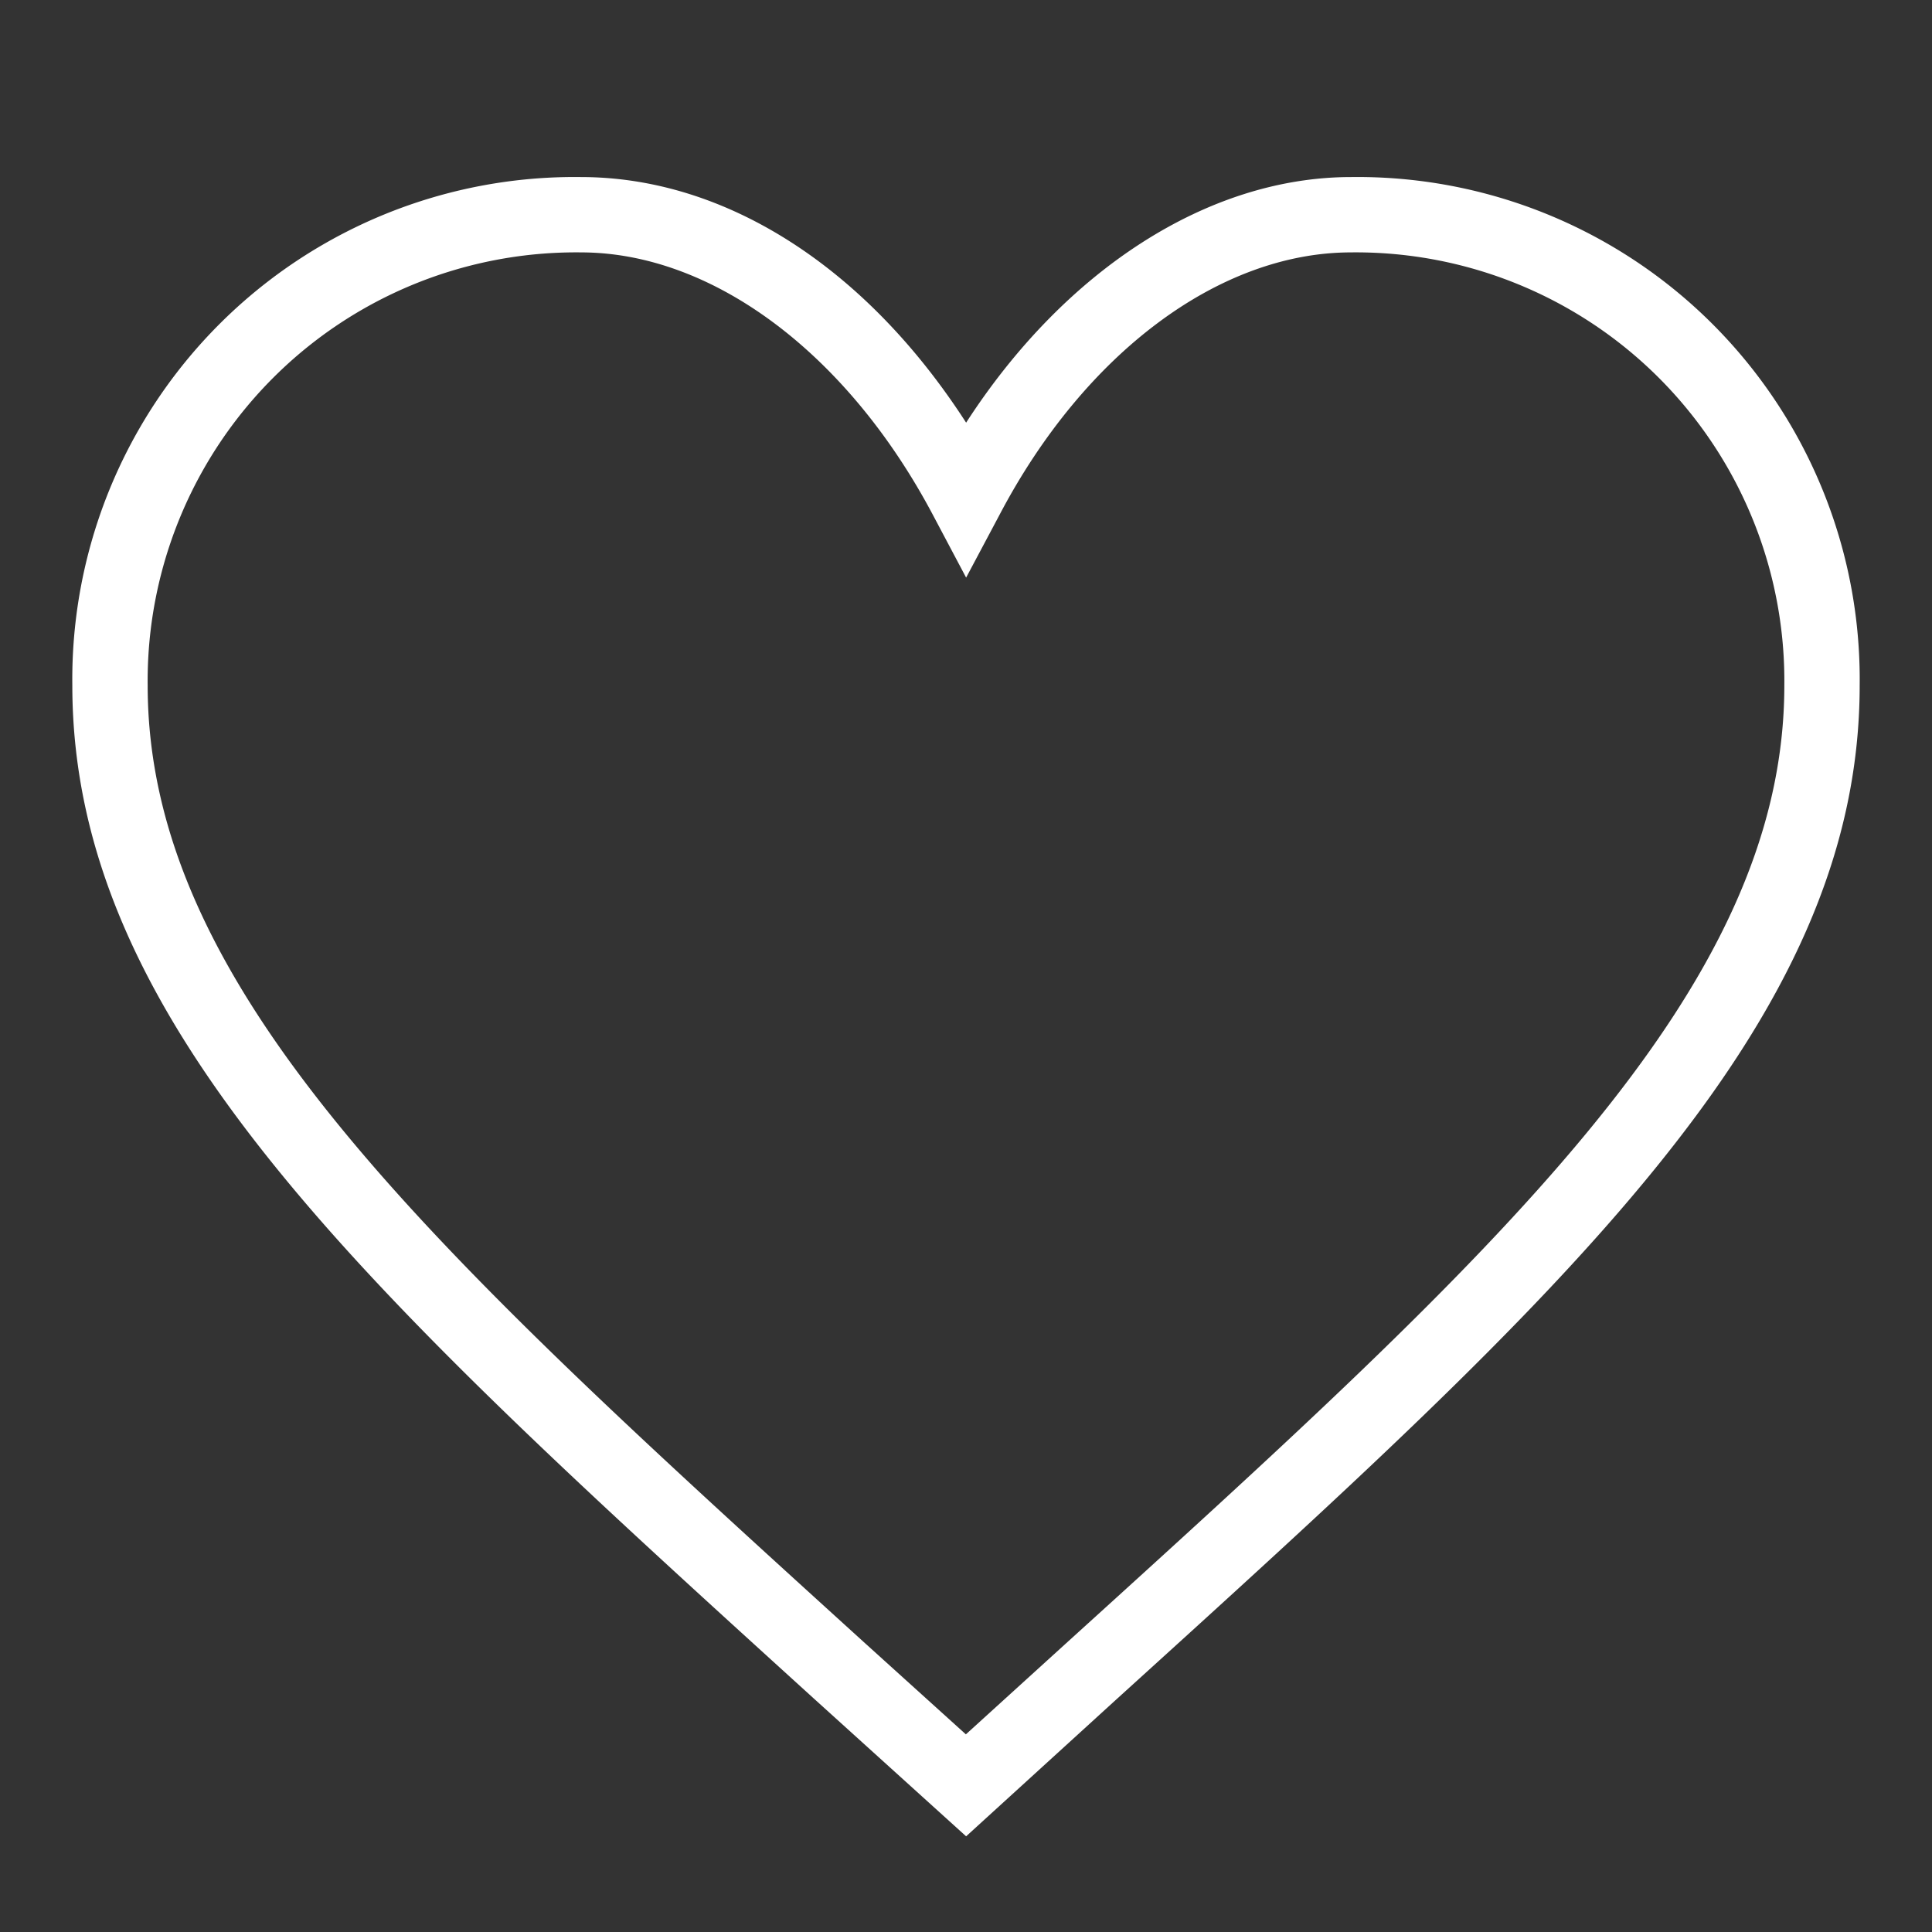 <svg id="Layer_1" data-name="Layer 1" xmlns="http://www.w3.org/2000/svg" viewBox="0 0 76.93 76.93"><rect x="0" y="0" width="76.93" height="76.93" fill="#333333" stroke="none"/><defs><style>.cls-1{fill:#fff;}</style></defs><path class="cls-1" d="M38.47,73.12l-6.09-5.51C14.62,51.47,2.88,40.81,2.88,27.29A20,20,0,0,1,23.13,7.05c5.77,0,11.36,3.61,15.34,9.78,3.94-6.09,9.64-9.78,15.33-9.78A20,20,0,0,1,74.05,27.29c0,13.54-11.78,24.22-29.6,40.38ZM23.13,10.05A17.06,17.06,0,0,0,5.88,27.29c0,12.19,11.35,22.5,28.52,38.1l4.06,3.67,3.94-3.58c17.27-15.66,28.65-26,28.65-38.19A17.06,17.06,0,0,0,53.8,10.05c-5.24,0-10.61,4-14,10.45L38.47,23l-1.33-2.51C33.73,14.06,28.36,10.05,23.13,10.05Z"/></svg>